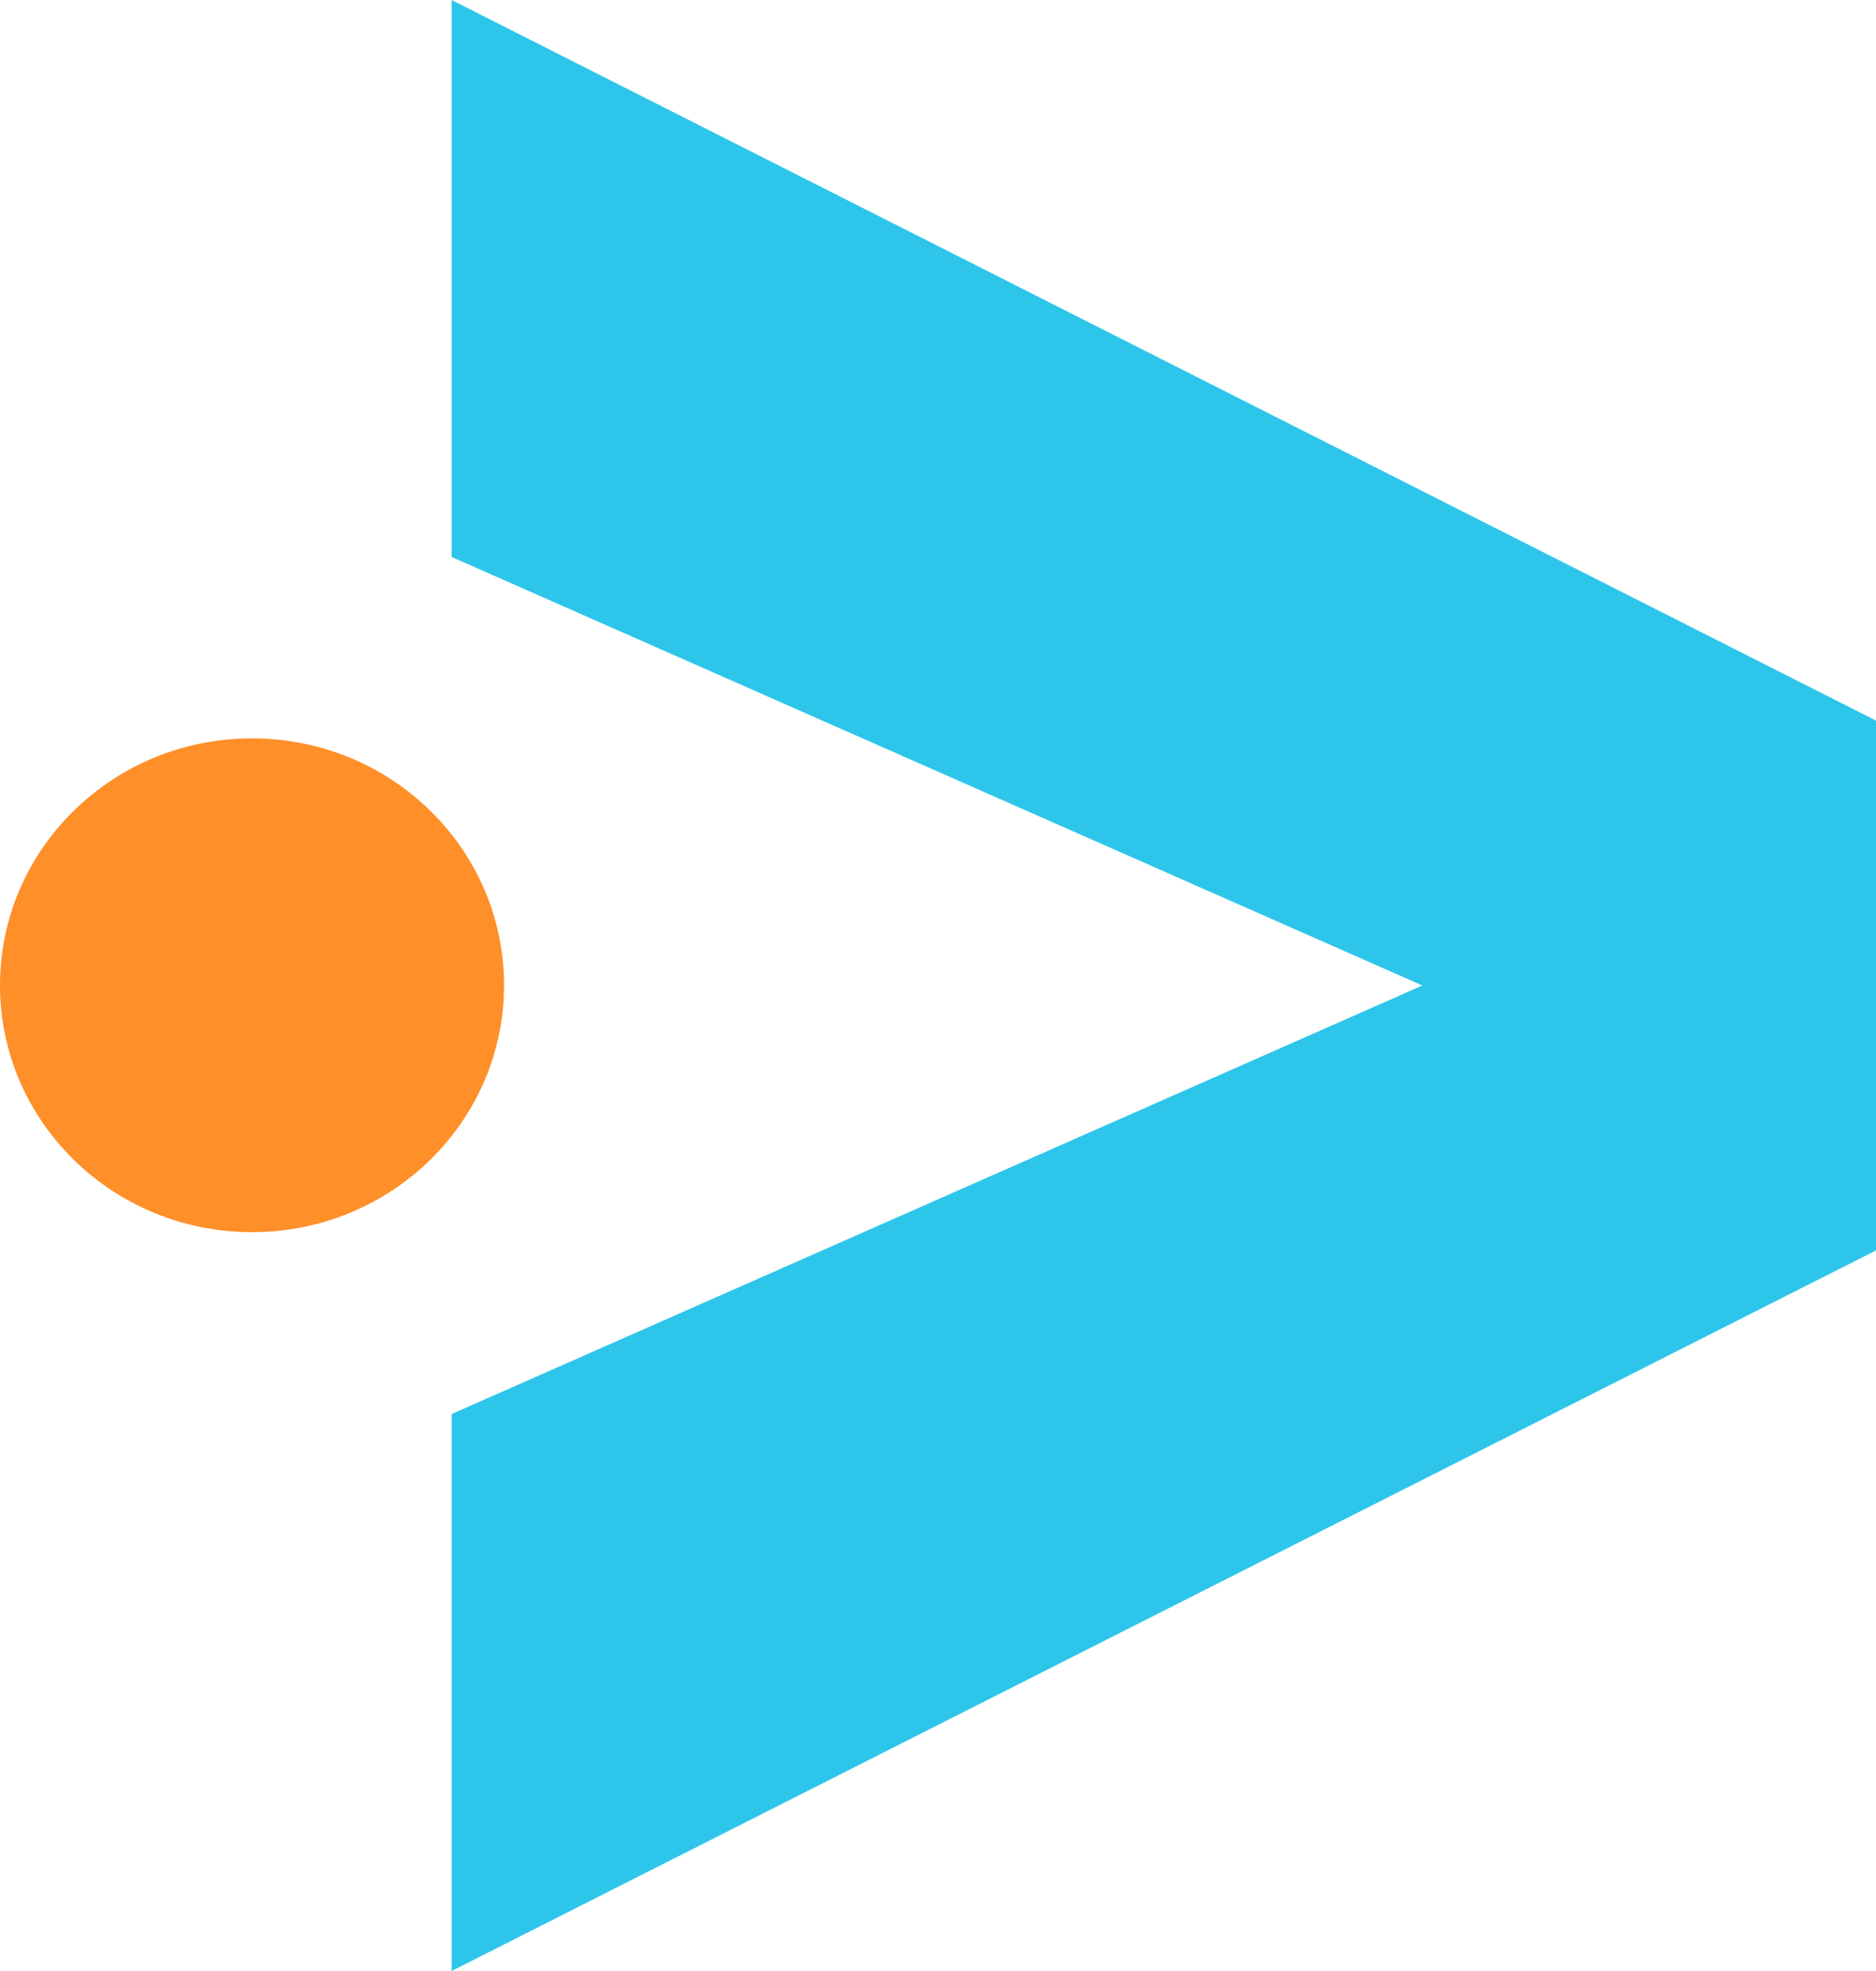 <svg width="40" height="42" viewBox="0 0 40 42" fill="none" xmlns="http://www.w3.org/2000/svg">
<g clip-path="url(#clip0_644_921)">
<path d="M10.747 20.995C10.747 18.089 8.341 15.734 5.373 15.734C2.406 15.734 -3.56957e-07 18.089 -2.29956e-07 20.995C-1.02955e-07 23.9 2.406 26.256 5.373 26.256C8.341 26.256 10.747 23.9 10.747 20.995Z" fill="#FF8F29"/>
<path d="M9.629 11.868L30.327 21L9.629 30.132L9.629 42L40 26.645L40 21.041L40 20.959L40 15.355L9.629 0L9.629 11.868Z" fill="#2DC6EA"/>
</g>
<defs>
<clipPath id="clip0_644_921">
<rect width="42" height="40" fill="white" transform="translate(0 42) rotate(-90)"/>
</clipPath>
</defs>
</svg>
